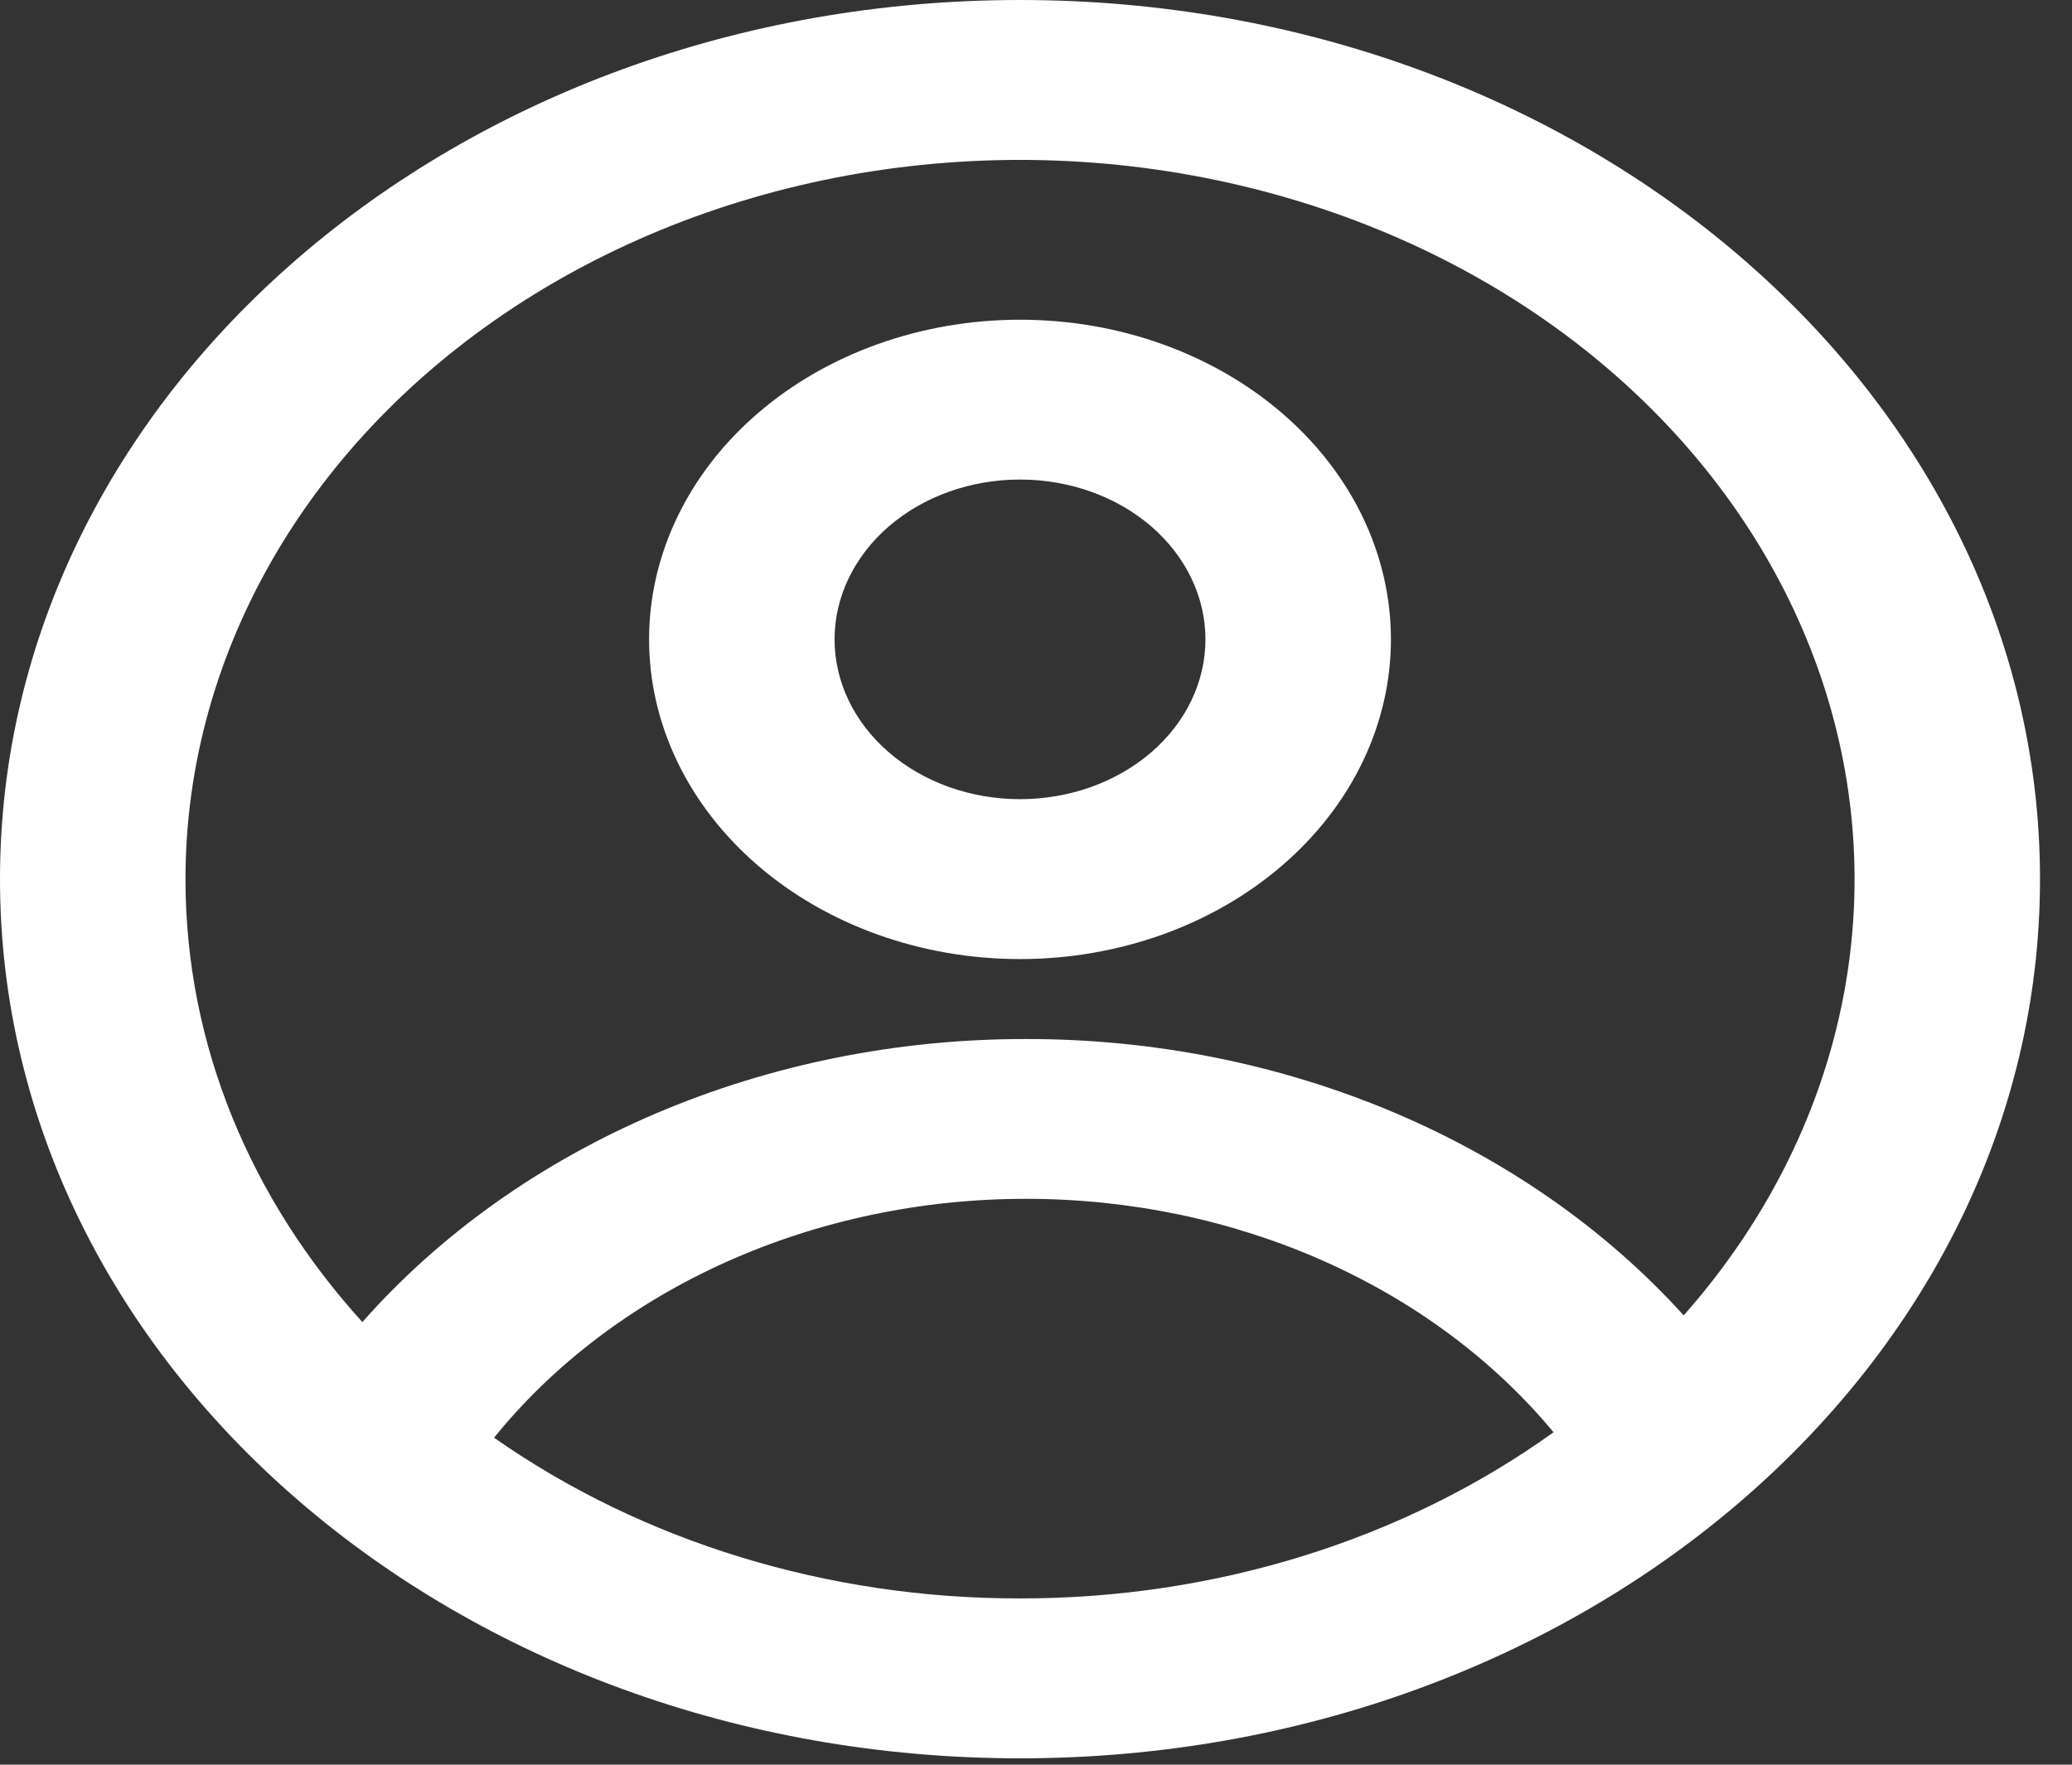<svg width="27" height="23" viewBox="0 0 27 23" fill="none" xmlns="http://www.w3.org/2000/svg">
<rect x="0" y="0" width="27" height="23" fill="#333333" stroke="none"/>
<path fill-rule="evenodd" clip-rule="evenodd" d="M18.125 8.333C18.125 9.438 17.616 10.498 16.709 11.279C15.803 12.061 14.574 12.5 13.292 12.5C12.01 12.5 10.78 12.061 9.874 11.279C8.968 10.498 8.458 9.438 8.458 8.333C8.458 7.228 8.968 6.168 9.874 5.387C10.78 4.605 12.01 4.167 13.292 4.167C14.574 4.167 15.803 4.605 16.709 5.387C17.616 6.168 18.125 7.228 18.125 8.333ZM15.708 8.333C15.708 8.886 15.454 9.416 15.001 9.806C14.547 10.197 13.933 10.416 13.292 10.416C12.651 10.416 12.036 10.197 11.583 9.806C11.13 9.416 10.875 8.886 10.875 8.333C10.875 7.781 11.13 7.251 11.583 6.86C12.036 6.469 12.651 6.25 13.292 6.25C13.933 6.25 14.547 6.469 15.001 6.86C15.454 7.251 15.708 7.781 15.708 8.333Z" fill="white"/>
<path fill-rule="evenodd" clip-rule="evenodd" d="M13.292 0C5.951 0 0 5.13 0 11.458C0 17.787 5.951 22.917 13.292 22.917C20.632 22.917 26.583 17.787 26.583 11.458C26.583 5.13 20.632 0 13.292 0ZM2.417 11.458C2.417 13.635 3.278 15.64 4.722 17.231C5.736 16.083 7.044 15.153 8.545 14.513C10.045 13.873 11.696 13.54 13.37 13.542C15.022 13.54 16.653 13.864 18.138 14.488C19.623 15.113 20.924 16.021 21.94 17.144C22.987 15.96 23.692 14.578 23.996 13.113C24.301 11.648 24.196 10.141 23.691 8.718C23.186 7.294 22.295 5.995 21.092 4.927C19.889 3.859 18.408 3.054 16.772 2.578C15.136 2.101 13.392 1.967 11.684 2.187C9.977 2.407 8.354 2.975 6.951 3.843C5.548 4.711 4.405 5.854 3.617 7.178C2.828 8.503 2.417 9.97 2.417 11.458ZM13.292 20.833C10.795 20.837 8.374 20.096 6.438 18.738C7.217 17.776 8.255 16.991 9.461 16.449C10.668 15.907 12.009 15.624 13.37 15.625C14.714 15.624 16.039 15.9 17.234 16.429C18.43 16.958 19.462 17.725 20.244 18.667C18.293 20.07 15.832 20.836 13.292 20.833Z" fill="white"/>
</svg>
